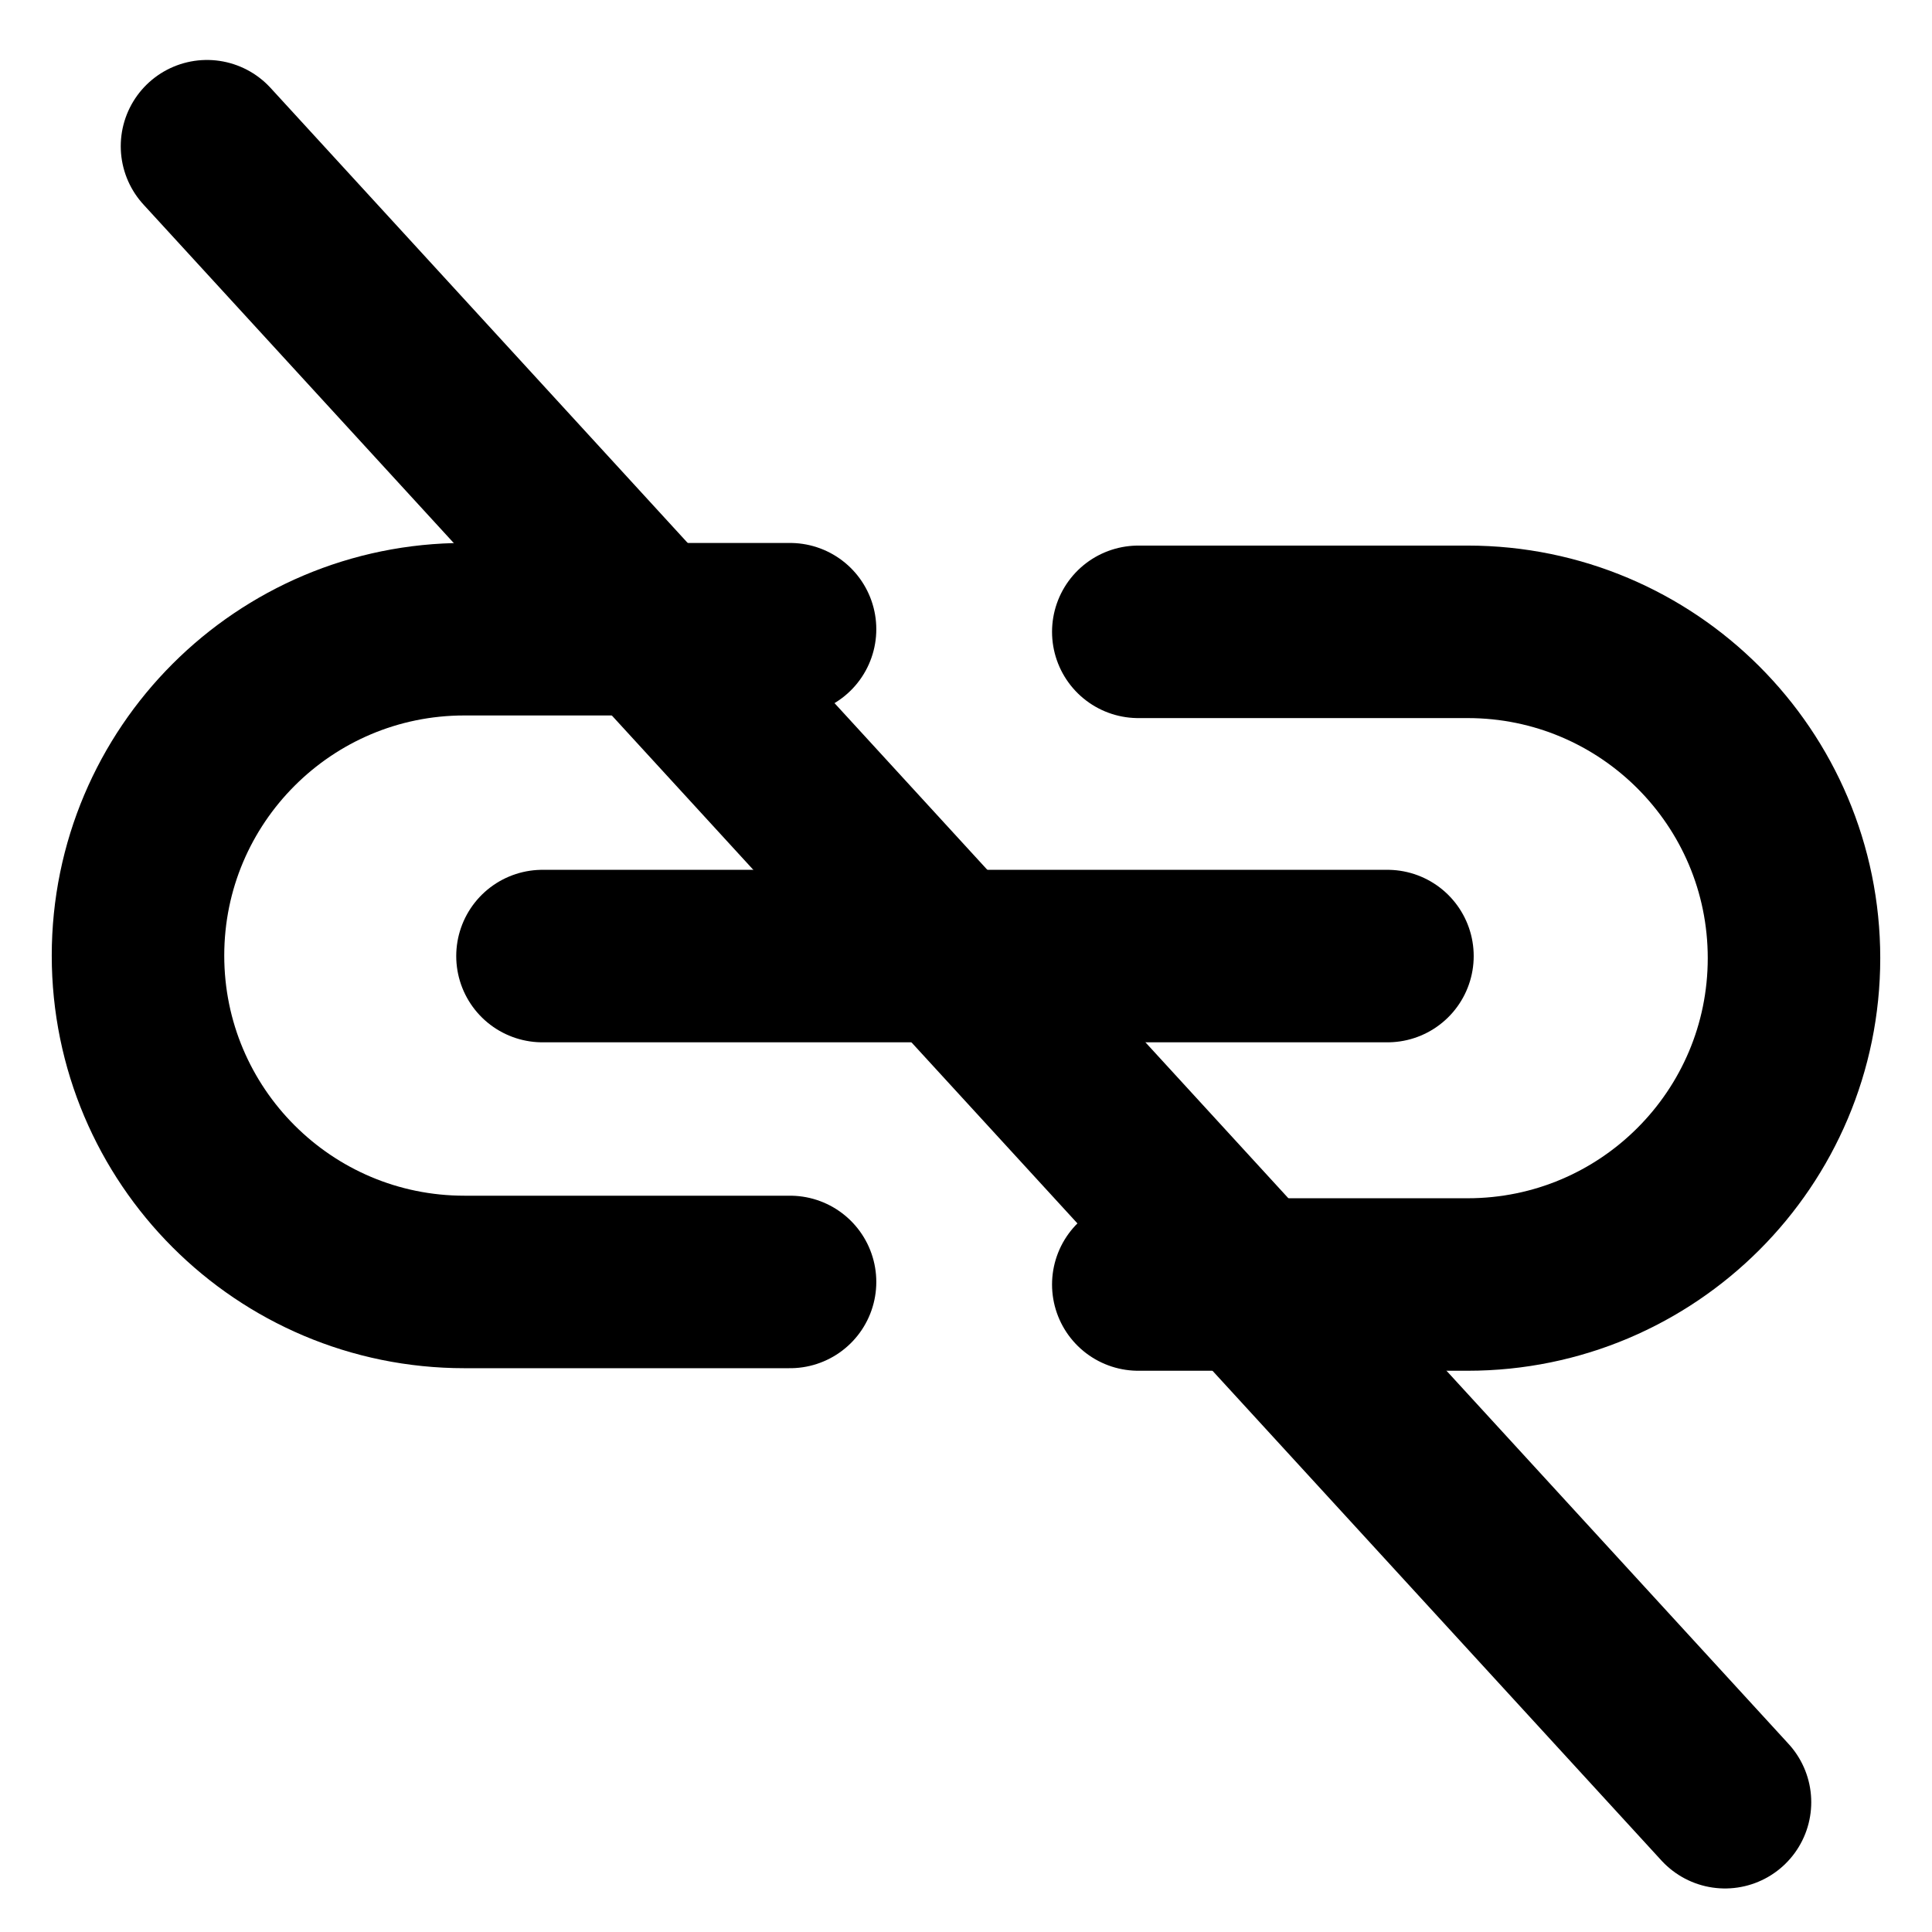 <svg width="28" height="28" viewBox="0 0 28 28" fill="none" xmlns="http://www.w3.org/2000/svg">
<path d="M11.45 9.119L6.73 9.119C4.118 9.119 2 11.237 2 13.849V13.849C2 16.461 4.118 18.579 6.73 18.579L11.45 18.579" stroke="black" stroke-width="2.5" stroke-linecap="round" stroke-linejoin="round"/>
<path d="M16.497 18.616L21.27 18.616C23.882 18.616 26 16.499 26 13.886V13.886C26 11.274 23.882 9.157 21.27 9.157L16.497 9.157" stroke="black" stroke-width="2.5" stroke-linecap="round" stroke-linejoin="round"/>
<path d="M20.108 13.856L7.862 13.856" stroke="black" stroke-width="2.5" stroke-linecap="round" stroke-linejoin="round"/>
<path d="M3 2.119L25 26.119" stroke="black" stroke-width="2.5" stroke-linecap="round" stroke-linejoin="round"/>
</svg>
